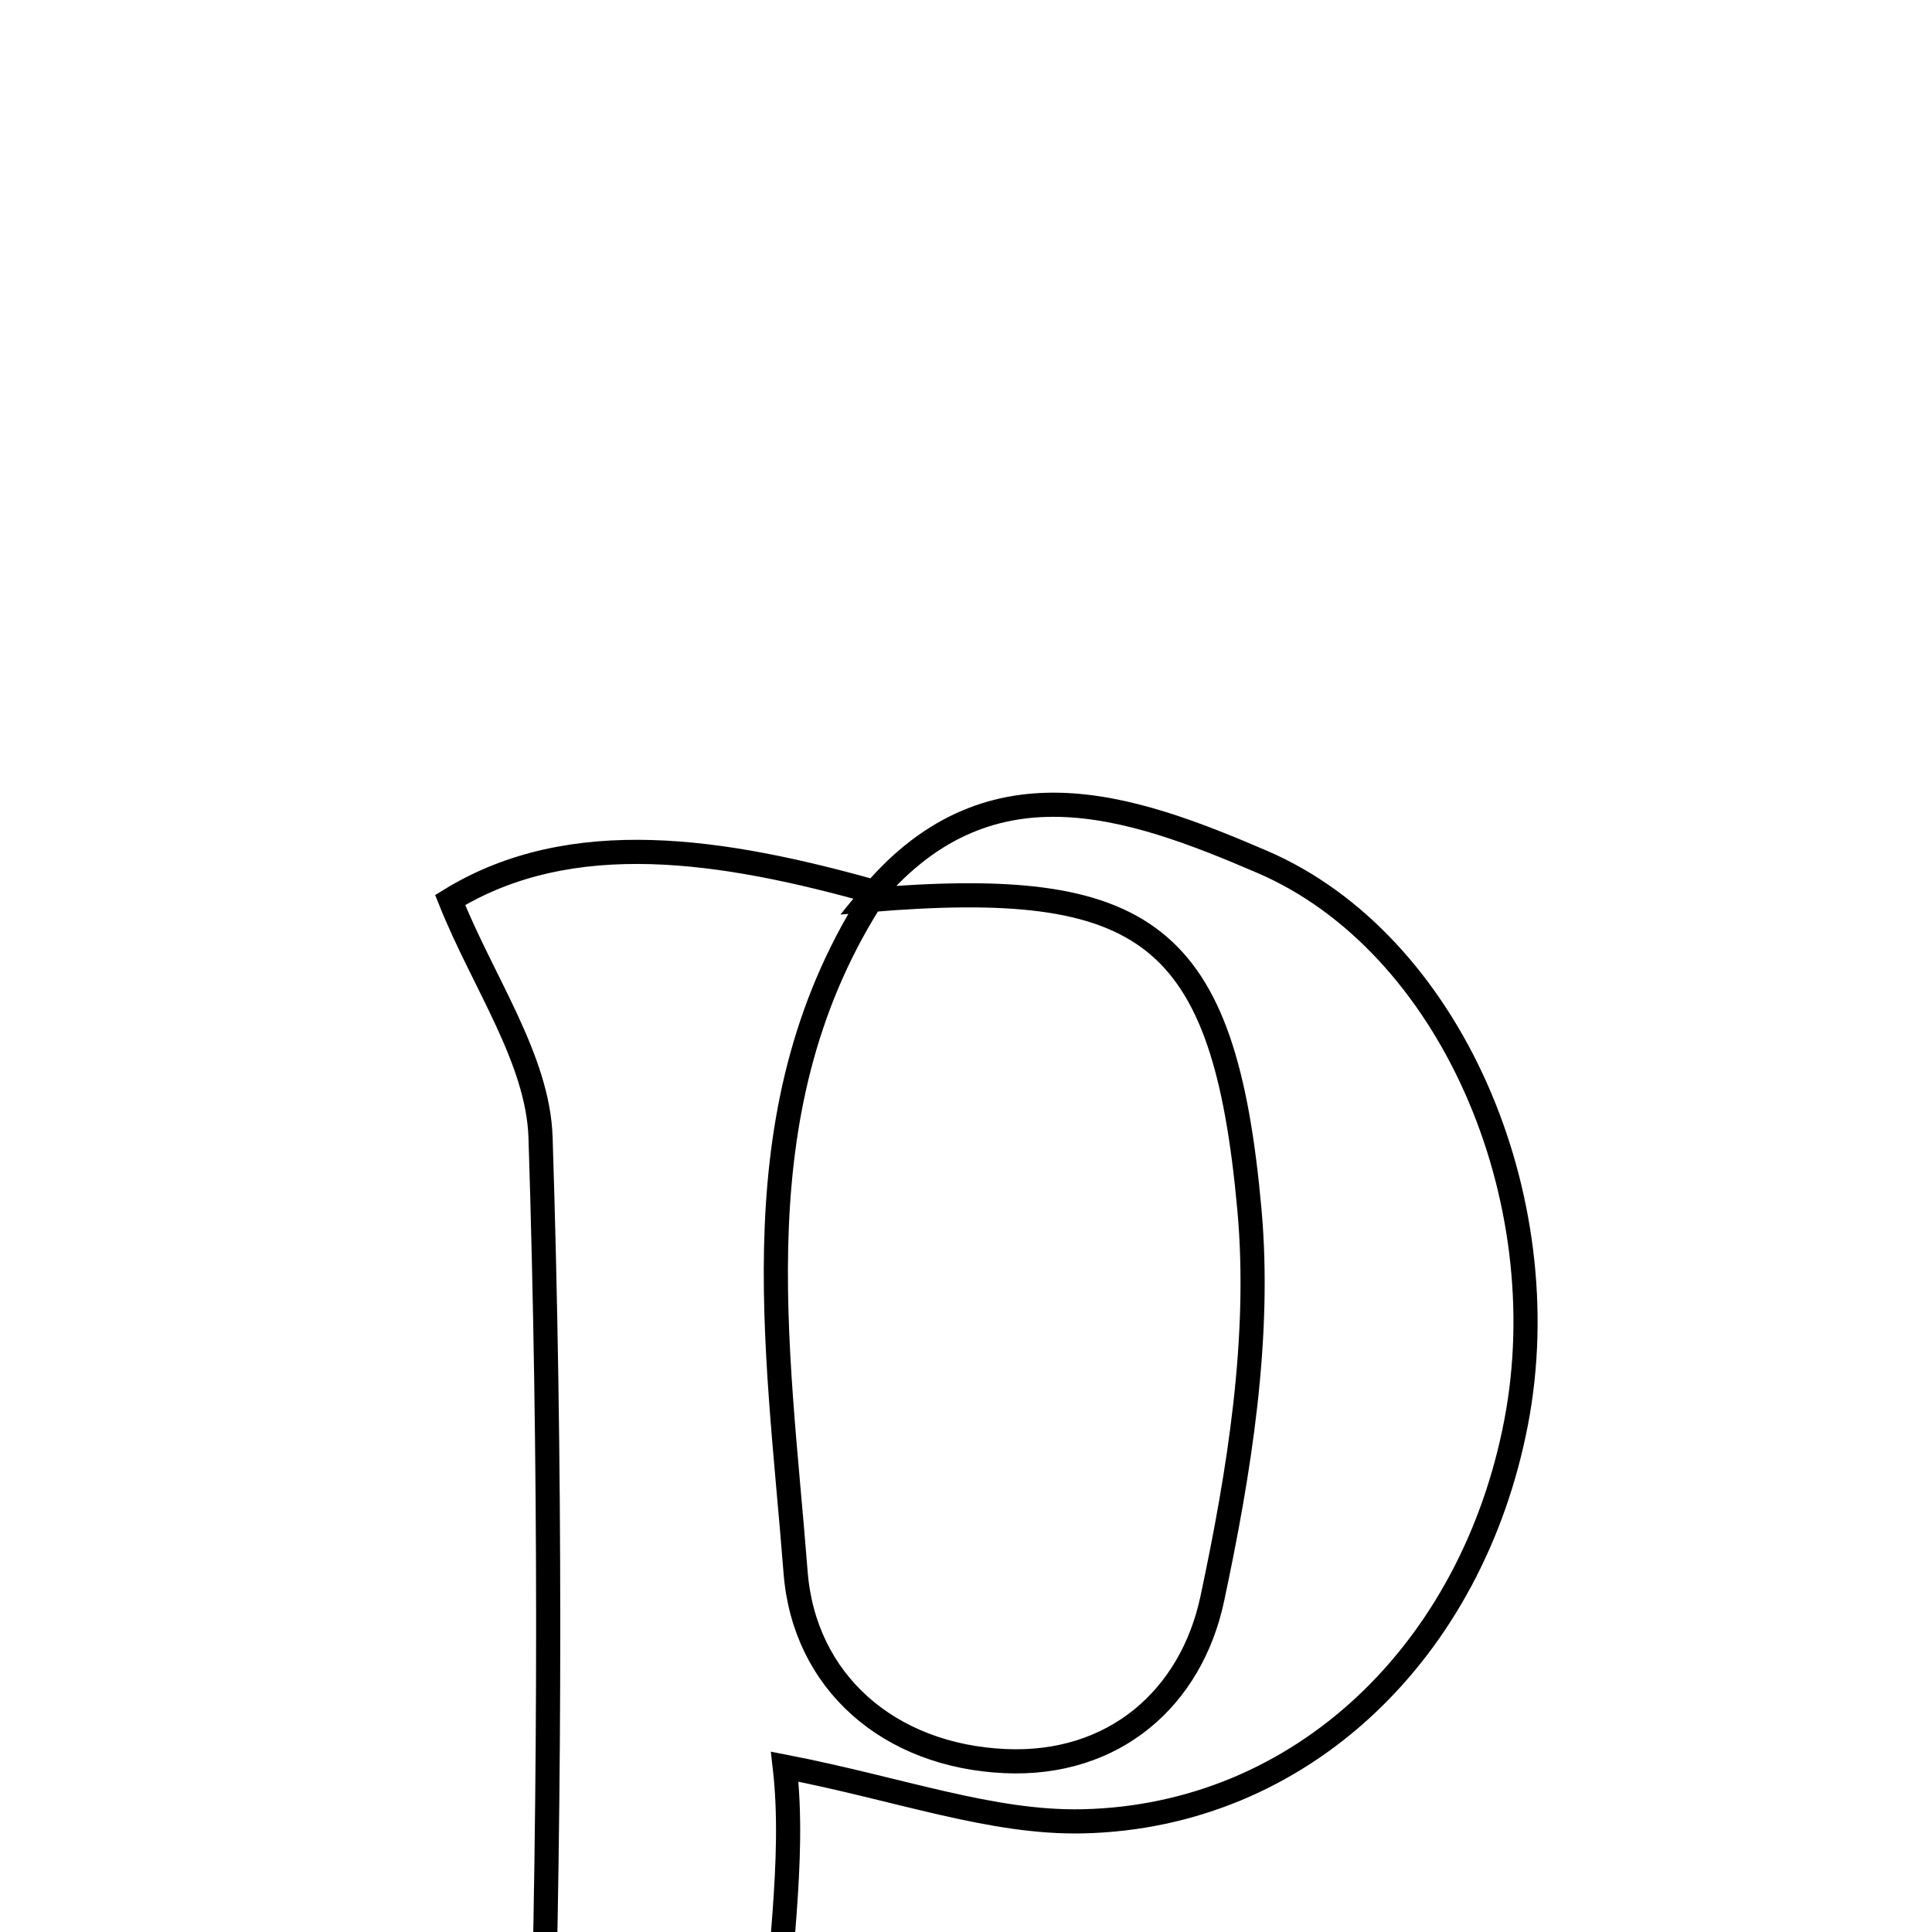 <svg xmlns="http://www.w3.org/2000/svg" viewBox="0.0 0.0 24.0 24.0" height="200px" width="200px"><path fill="none" stroke="black" stroke-width=".3" stroke-opacity="1.0"  filling="0" d="M15.681 10.707 C18.016 11.712 19.37 14.873 18.834 17.669 C18.29 20.507 16.172 22.562 13.454 22.625 C12.32 22.651 11.176 22.223 9.748 21.946 C10.023 24.333 8.781 26.914 10.915 29.197 C9.044 29.197 7.234 29.197 5.747 29.197 C6.086 28.187 6.694 27.176 6.724 26.149 C6.838 22.146 6.842 18.134 6.715 14.132 C6.684 13.156 5.999 12.201 5.592 11.18 C7.101 10.253 8.985 10.552 10.879 11.085 C9.151 13.73 9.661 16.675 9.883 19.53 C9.989 20.894 11.042 21.812 12.485 21.877 C13.841 21.938 14.797 21.092 15.059 19.862 C15.395 18.284 15.664 16.617 15.521 15.029 C15.209 11.564 14.244 10.893 10.778 11.182 C12.249 9.369 14.025 9.995 15.681 10.707"></path></svg>